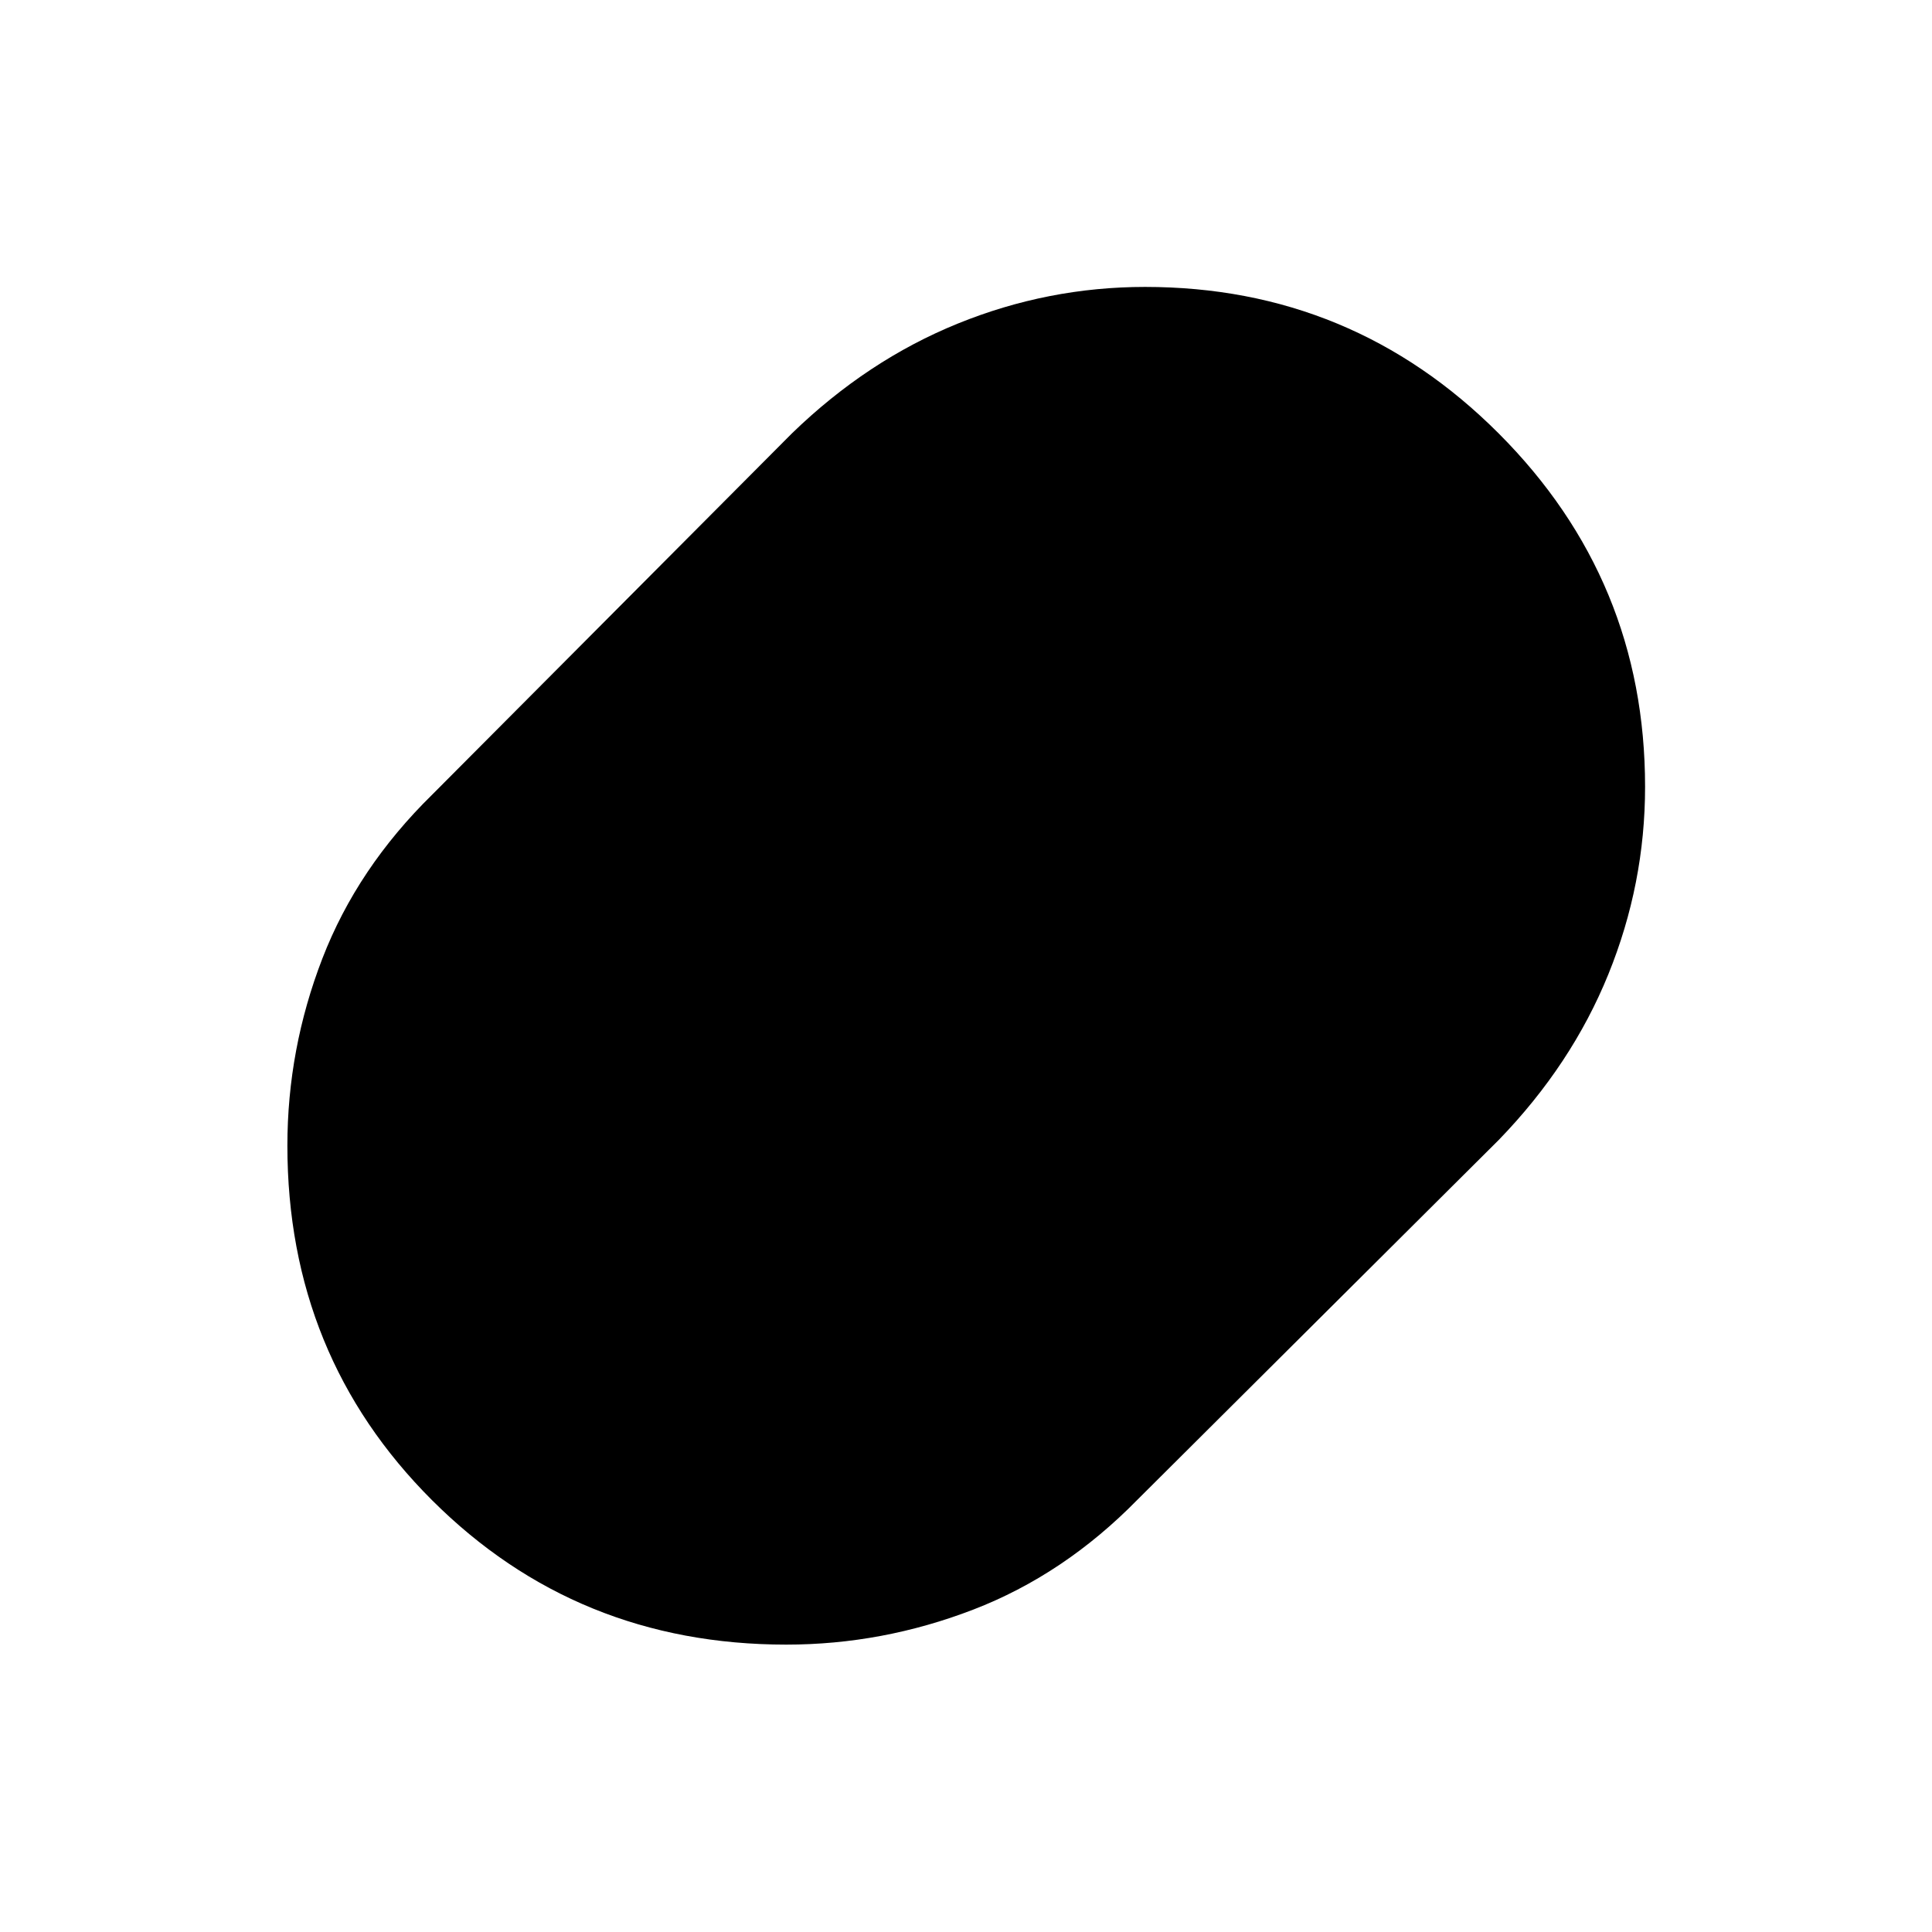 <svg xmlns="http://www.w3.org/2000/svg" height="48" viewBox="0 -960 960 960" width="48"><path d="M390.69-142.8q-104.17 0-176.03-71.78-71.86-71.77-71.86-176.15 0-47.98 17.38-92.98 17.39-45.01 54.65-81.51l178.74-179.5q37.4-36.23 82.29-54.47 44.89-18.24 93.12-18.24 103 0 175.73 72.82 72.72 72.82 72.72 175.56 0 48.21-18.24 93.14-18.24 44.94-54.47 82.34l-179.5 178.74q-36.5 37.26-81.65 54.65-45.14 17.38-92.88 17.38Z"/></svg>